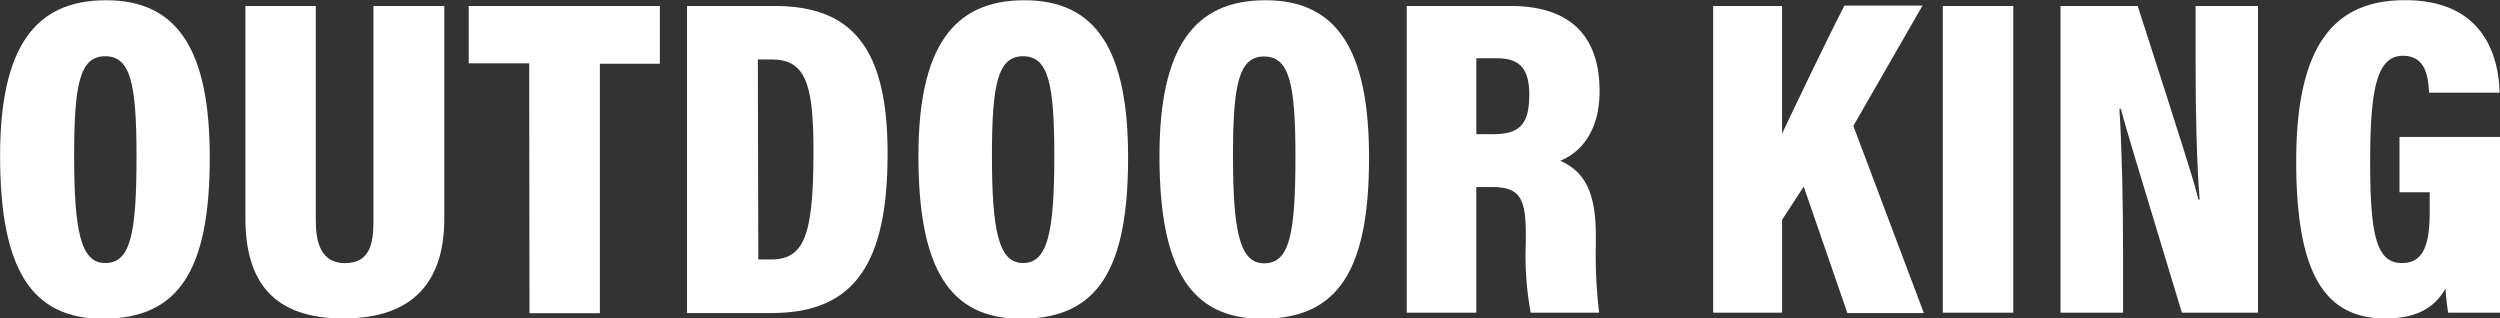 <svg xmlns="http://www.w3.org/2000/svg" viewBox="0 0 280.56 35.74"><rect x="0" y="0" width="280.56" height="35.74" fill="#333333" stroke="none"/><defs><style>.cls-1{fill:#fff;}</style></defs><g id="Layer_2" data-name="Layer 2"><g id="Layer_1-2" data-name="Layer 1"><path class="cls-1" d="M25.22,26c0,12.63-3.45,18.1-12,18.1-8,0-11.53-5.56-11.53-18.27,0-12.21,3.94-17.47,11.85-17.47C21.65,8.33,25.22,14,25.22,26ZM10,25.8c0,8.51.76,12.05,3.48,12.05,2.87,0,3.52-3.3,3.52-12,0-8.18-.68-11.21-3.52-11.21S10,17.77,10,25.8Z" transform="translate(-1.68 -8.33)"/><path class="cls-1" d="M37.12,9V33.09c0,2.24.47,4.77,3.27,4.77s3.2-2.18,3.2-4.74V9h7.95V32.87c0,7-3.43,11.2-11.32,11.2s-11-4.15-11-11.27V9Z" transform="translate(-1.68 -8.33)"/><path class="cls-1" d="M61.07,15.44H54.28V9H75.73v6.48H69v28h-7.9Z" transform="translate(-1.68 -8.33)"/><path class="cls-1" d="M78.78,9h9.84c9,0,12.67,5.11,12.67,16.57,0,12.21-3.62,17.89-13,17.89H78.78Zm8,28.45H88.2c3.69,0,4.77-2.6,4.77-12C93,17.53,92,15,88.25,15H86.73Z" transform="translate(-1.68 -8.33)"/><path class="cls-1" d="M128.28,26c0,12.63-3.44,18.1-12,18.1-8,0-11.53-5.56-11.53-18.27,0-12.21,3.94-17.47,11.86-17.47C124.72,8.33,128.28,14,128.28,26ZM113,25.8c0,8.51.77,12.05,3.49,12.05s3.51-3.3,3.51-12c0-8.18-.68-11.21-3.51-11.21S113,17.77,113,25.8Z" transform="translate(-1.68 -8.33)"/><path class="cls-1" d="M155.32,26c0,12.63-3.44,18.1-12,18.1-8,0-11.52-5.56-11.52-18.27,0-12.21,3.94-17.47,11.85-17.47C151.76,8.33,155.32,14,155.32,26Zm-15.27-.17c0,8.51.77,12.05,3.49,12.05,2.87,0,3.52-3.3,3.52-12,0-8.18-.69-11.21-3.52-11.21S140.05,17.77,140.05,25.8Z" transform="translate(-1.68 -8.33)"/><path class="cls-1" d="M167.36,29.32v14.1h-7.81V9h11.64c6.64,0,10,3.31,10,9.55,0,4.77-2.35,7-4.42,7.82,2.69,1.2,4,3.42,4,8.38V35.9a53.7,53.7,0,0,0,.37,7.52h-7.68a35.27,35.27,0,0,1-.55-7.76V34.47c0-4.08-.82-5.15-3.84-5.15Zm0-5.93h1.84c3,0,4.1-1.07,4.1-4.43,0-2.84-1-4.09-3.6-4.09h-2.34Z" transform="translate(-1.68 -8.33)"/><path class="cls-1" d="M193.94,9h7.73V23.33c1.66-3.51,5-10.5,7-14.37h8.76l-7.76,13.5,7.91,21H209L204.1,29.27,201.67,33V43.42h-7.73Z" transform="translate(-1.68 -8.33)"/><path class="cls-1" d="M227.62,9V43.42h-7.91V9Z" transform="translate(-1.68 -8.33)"/><path class="cls-1" d="M232.92,43.42V9h8.66c5.24,16.24,6.46,20.15,6.81,21.72h.14c-.34-4.33-.45-10-.45-15.39V9h7V43.42h-8.54c-5.44-17.91-6.47-21.38-6.85-22.87h-.16c.27,4.15.41,10.53.41,16.16v6.71Z" transform="translate(-1.68 -8.33)"/><path class="cls-1" d="M282.24,43.42h-5.82a26.62,26.62,0,0,1-.29-2.72c-1.49,2.68-4.06,3.37-6.76,3.37-6.88,0-10-5.16-10-17.66,0-13.65,4.71-18.06,12.23-18.06,9.74,0,10.52,7.7,10.6,10.38h-7.92c-.09-1.68-.32-4.14-2.94-4.14-2.95,0-3.67,3.86-3.67,11.88,0,8.28.71,11.38,3.56,11.38,2.4,0,3.12-2,3.12-5.73V29.91h-3.39V23.7h11.31Z" transform="translate(-1.68 -8.33)"/></g></g></svg>